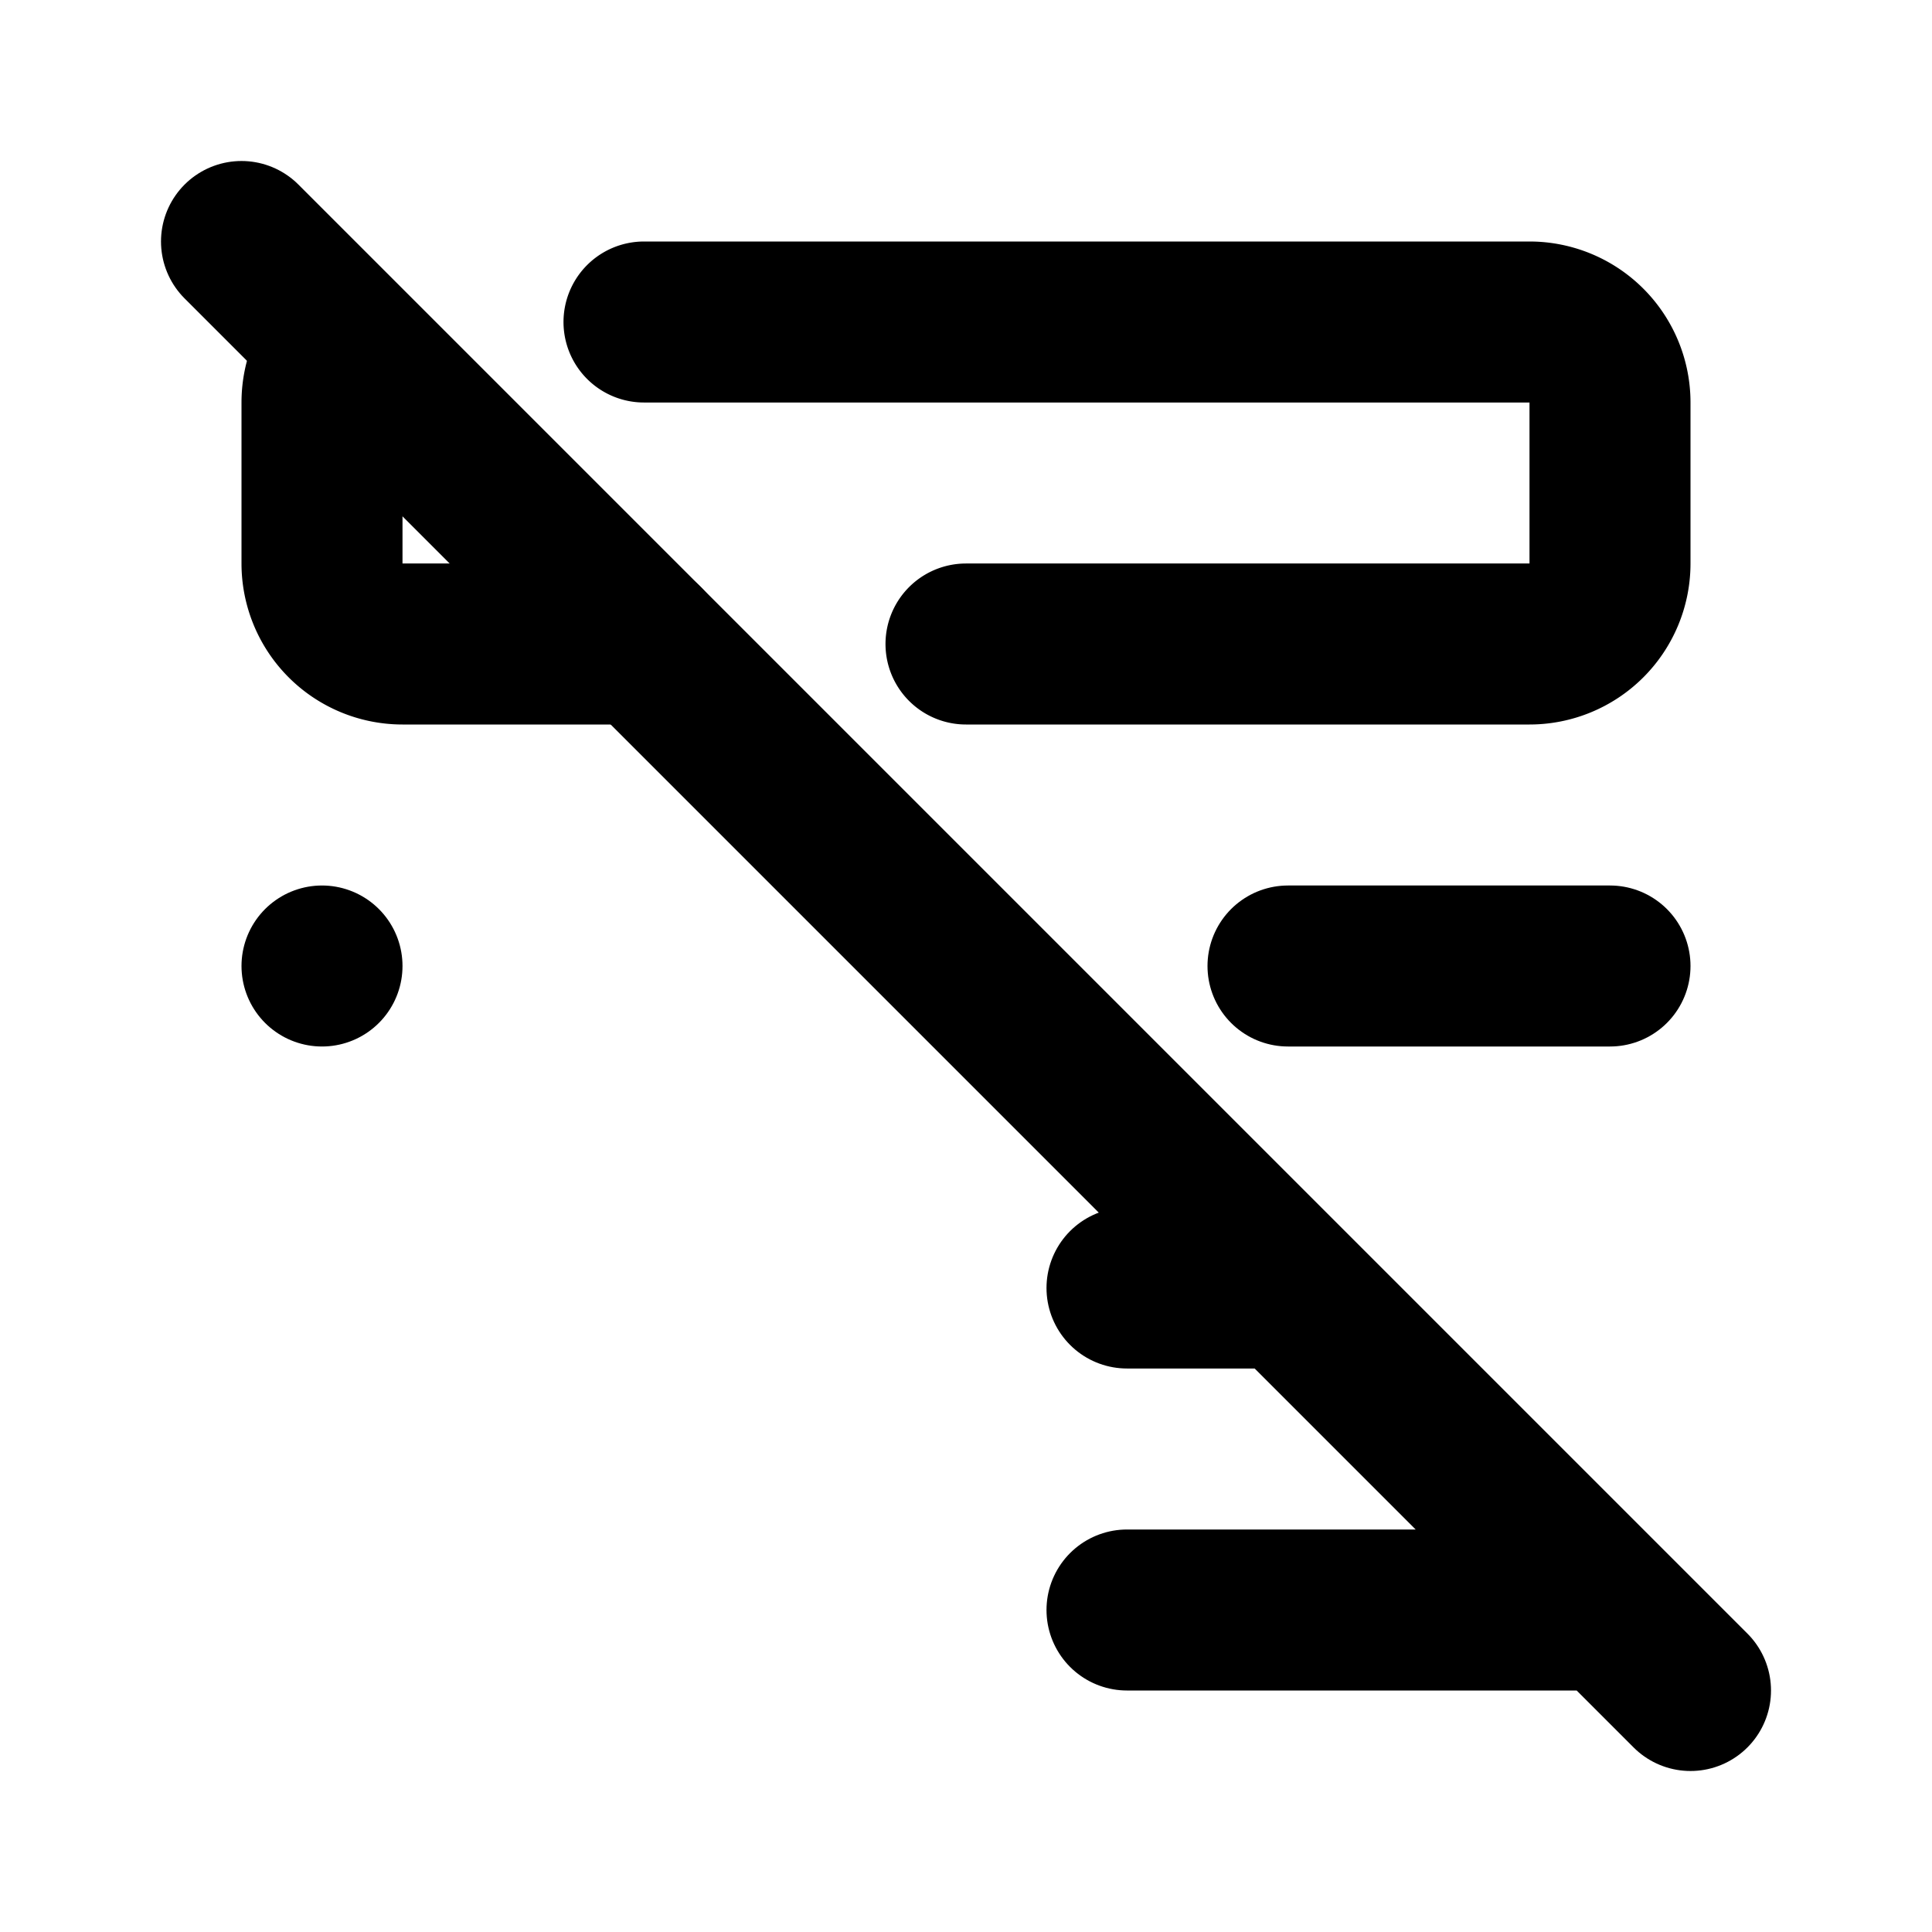 <svg xmlns="http://www.w3.org/2000/svg" fill="none" stroke-linecap="round" stroke-linejoin="round" stroke-width="2" viewBox="0 0 24 24" width="24" height="24" stroke="currentColor"><path stroke="none" d="M0 0h24v24H0z"/><path d="M8 4h11a1 1 0 0 1 1 1v2a1 1 0 0 1-1 1h-7M8 8H5a1 1 0 0 1-1-1V5c0-.271.108-.517.283-.697"/><rect x="4" y="12" rx="1"/><path d="M16 12h4m-6 4h2m-2 4h6M3 3l18 18"/></svg>